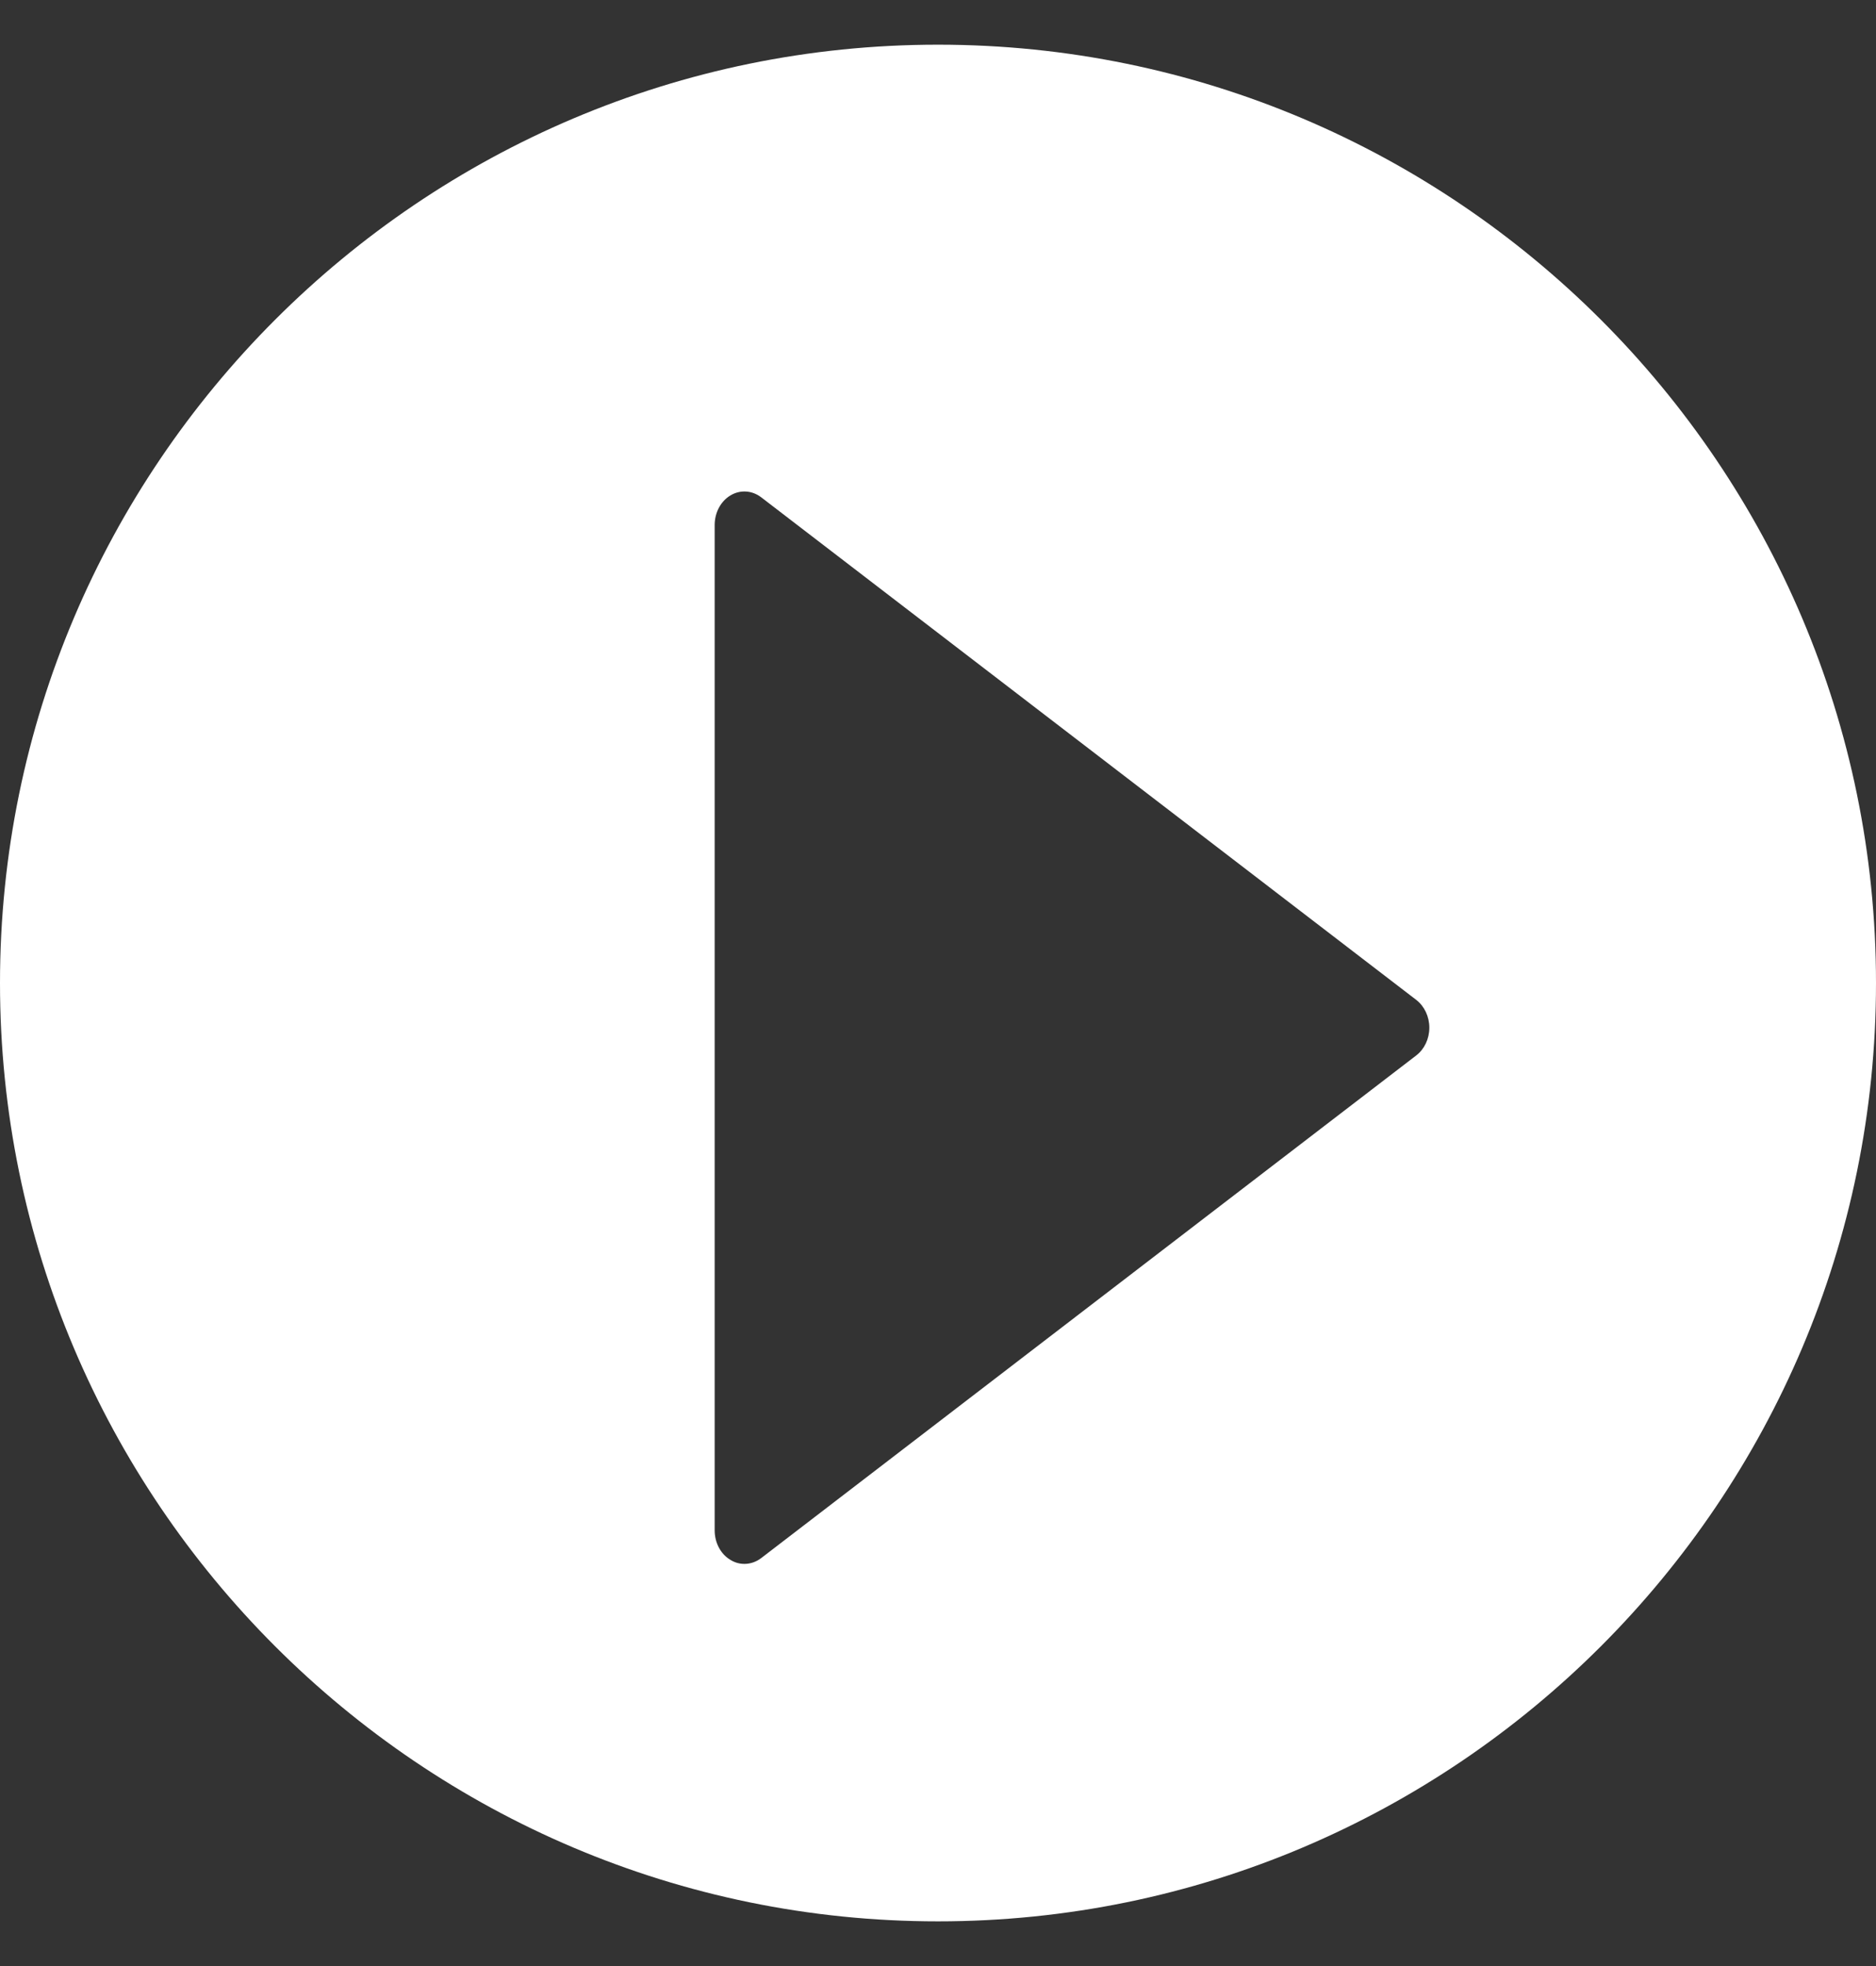 <svg xmlns="http://www.w3.org/2000/svg" width="21" height="22" viewBox="0 0 21 22">
  <rect x="0" y="0" width="21" height="22" fill="#333333" stroke="none"/>
  <path fill="#FFF" d="M10.5,0.5 C4.71,0.5 0,5.21 0,11 C0,16.79 4.71,21.5 10.5,21.5 C16.29,21.5 21,16.79 21,11 C21,5.21 16.29,0.5 10.5,0.5 Z M15.854,11.81 L8.521,17.435 C8.465,17.478 8.399,17.5 8.333,17.5 C8.28,17.5 8.226,17.486 8.178,17.456 C8.068,17.392 8,17.264 8,17.125 L8,5.875 C8,5.736 8.068,5.608 8.178,5.543 C8.287,5.478 8.419,5.487 8.521,5.565 L15.855,11.19 C15.945,11.26 16,11.376 16,11.5 C16,11.624 15.945,11.74 15.854,11.81 Z"/>
</svg>
